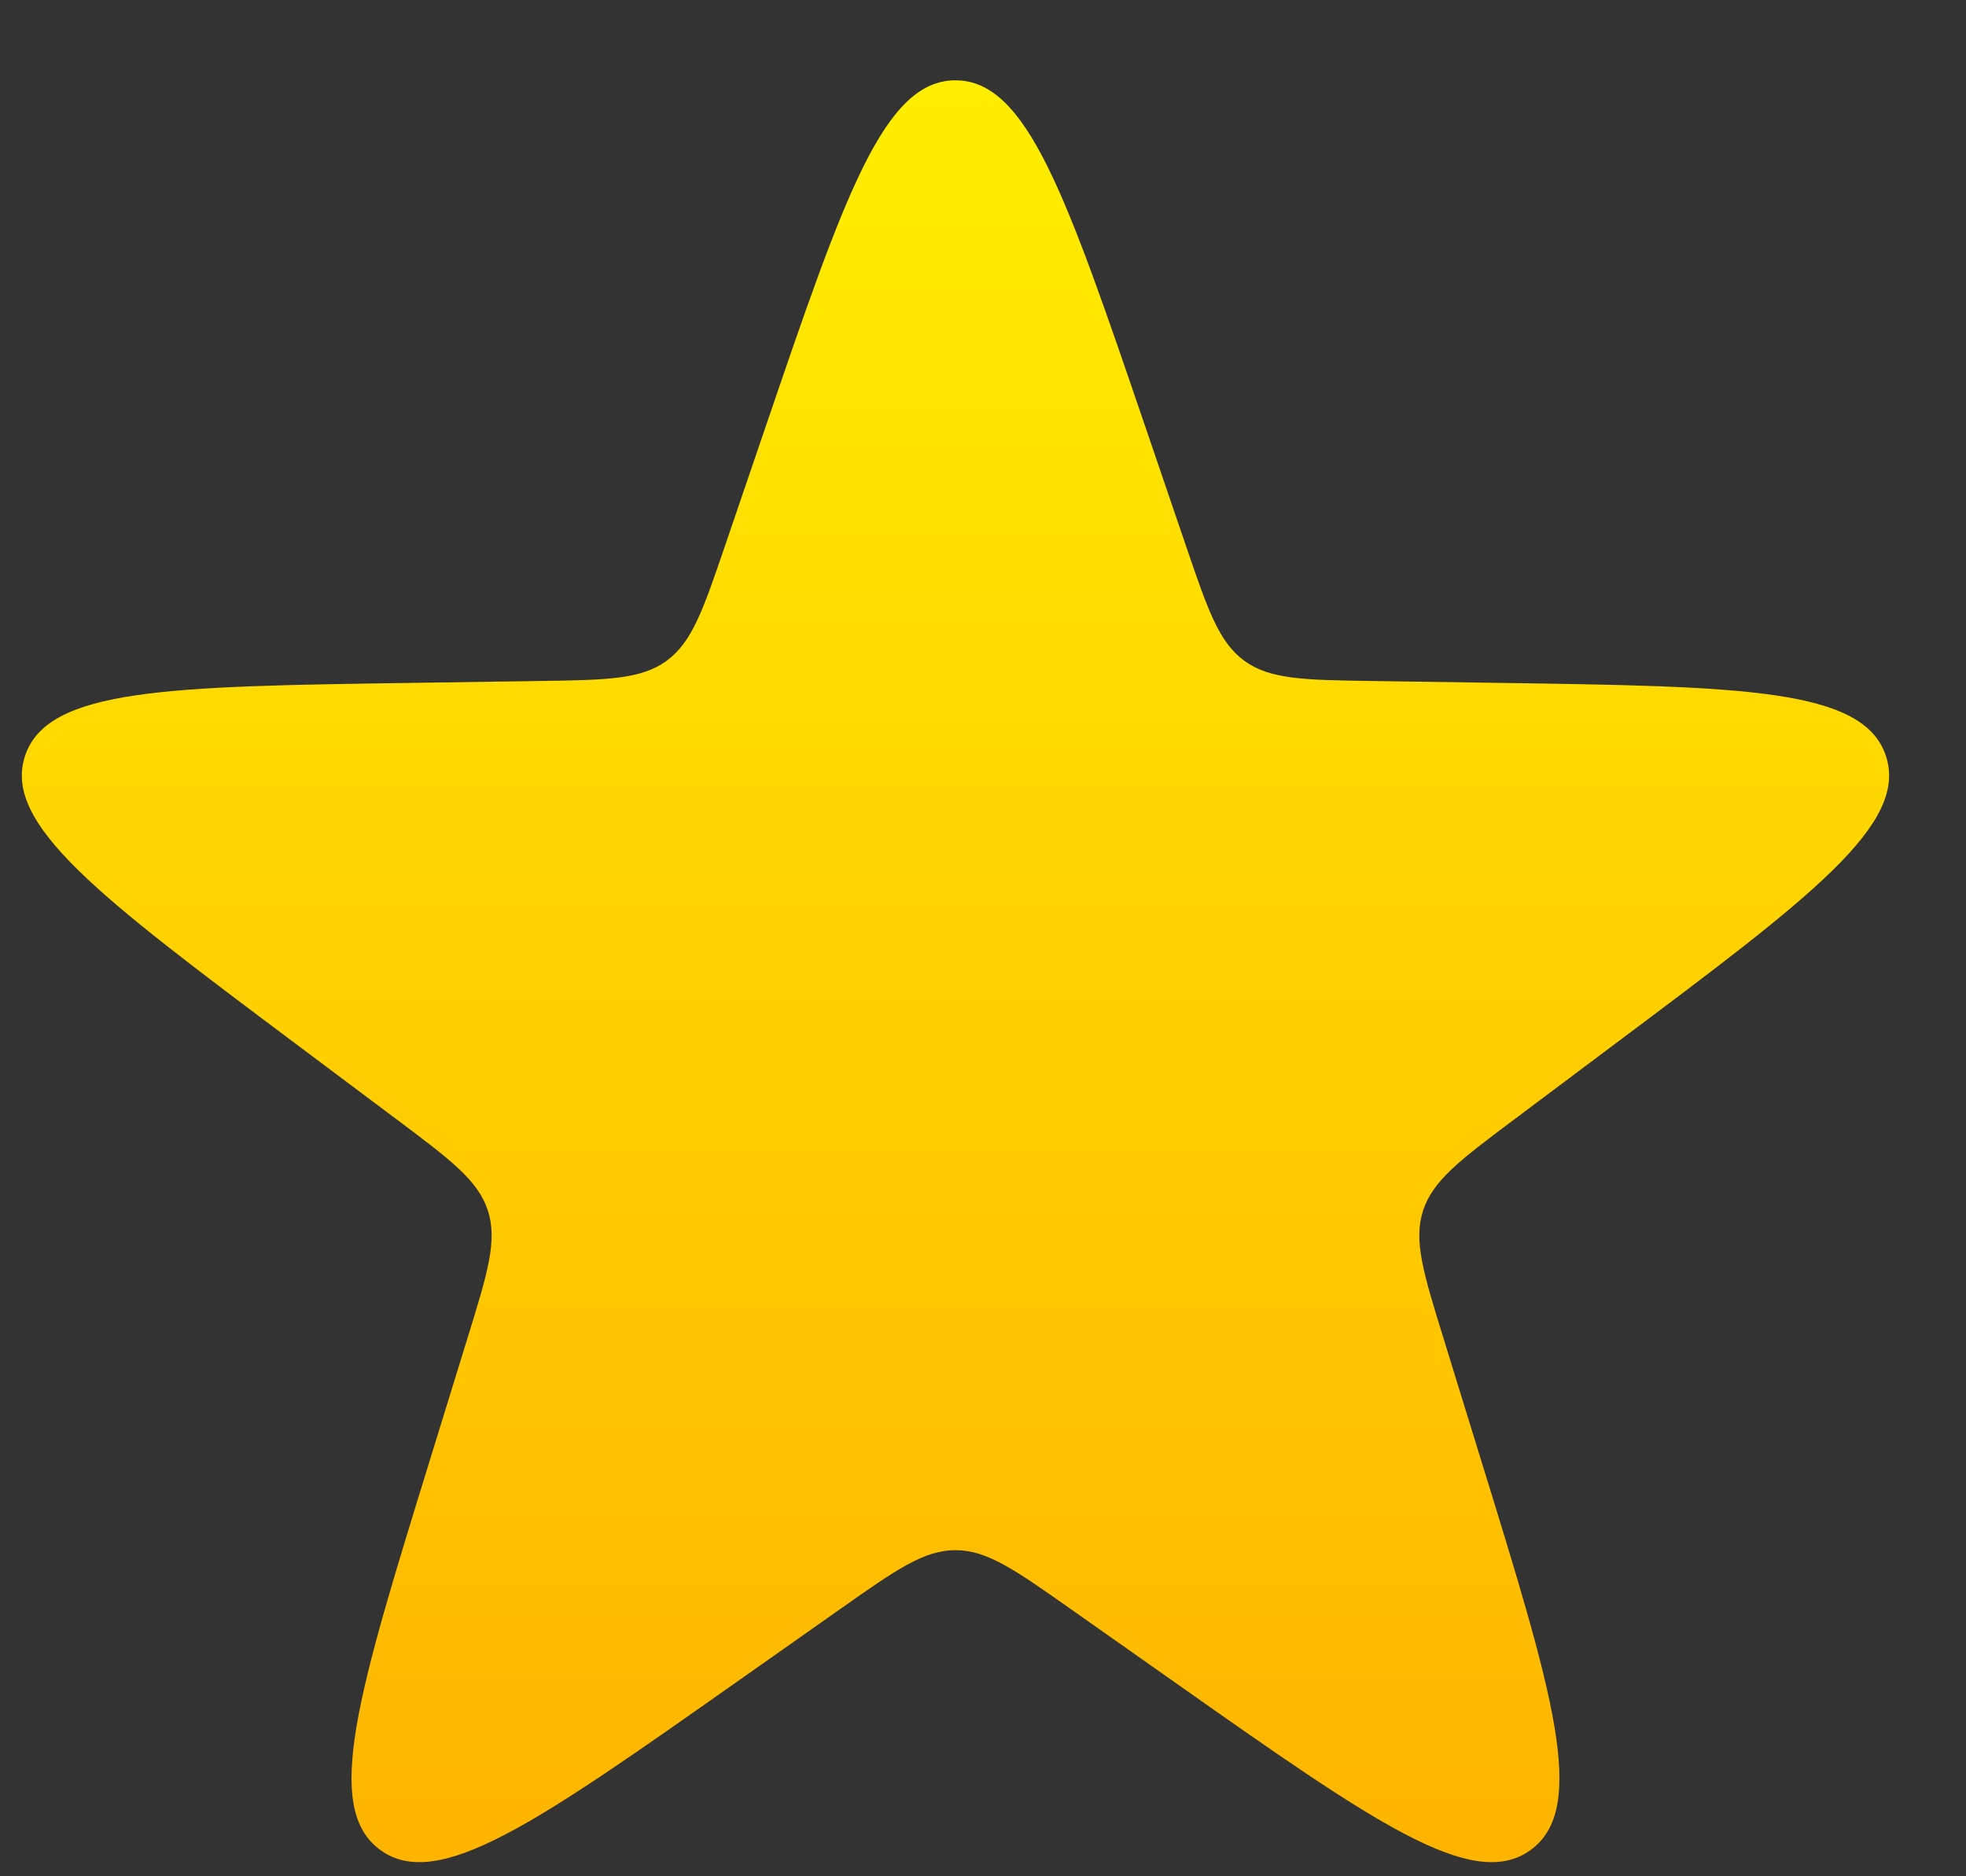 <svg width="22" height="21" viewBox="0 0 22 21" fill="none" xmlns="http://www.w3.org/2000/svg">
<rect x="0" y="0" width="22" height="21" fill="#333333" stroke="none"/>
<path d="M8.572 4.763C9.451 2.187 9.891 0.899 10.692 0.899C11.493 0.899 11.932 2.187 12.812 4.763L13.27 6.106C13.516 6.827 13.639 7.188 13.926 7.397C14.213 7.605 14.594 7.611 15.357 7.622L16.776 7.643C19.497 7.683 20.858 7.702 21.105 8.464C21.353 9.226 20.264 10.042 18.085 11.674L16.95 12.525C16.34 12.982 16.035 13.211 15.925 13.548C15.815 13.886 15.928 14.25 16.153 14.978L16.571 16.334C17.374 18.935 17.776 20.235 17.128 20.706C16.48 21.177 15.367 20.393 13.142 18.826L11.982 18.009C11.358 17.57 11.047 17.35 10.692 17.35C10.337 17.35 10.026 17.57 9.402 18.009L8.242 18.826C6.017 20.393 4.904 21.177 4.256 20.706C3.608 20.235 4.01 18.935 4.813 16.334L5.231 14.978C5.456 14.25 5.569 13.886 5.459 13.548C5.349 13.211 5.044 12.982 4.434 12.525L3.298 11.674C1.12 10.042 0.031 9.226 0.279 8.464C0.526 7.702 1.887 7.683 4.608 7.643L6.028 7.622C6.79 7.611 7.171 7.605 7.458 7.397C7.745 7.188 7.868 6.827 8.114 6.106L8.572 4.763Z" fill="url(#paint0_linear_316_250)"/>
<defs>
<linearGradient id="paint0_linear_316_250" x1="10.692" y1="-1.449" x2="10.692" y2="25.145" gradientUnits="userSpaceOnUse">
<stop stop-color="#FFF500"/>
<stop offset="1" stop-color="#FFA800"/>
</linearGradient>
</defs>
</svg>
